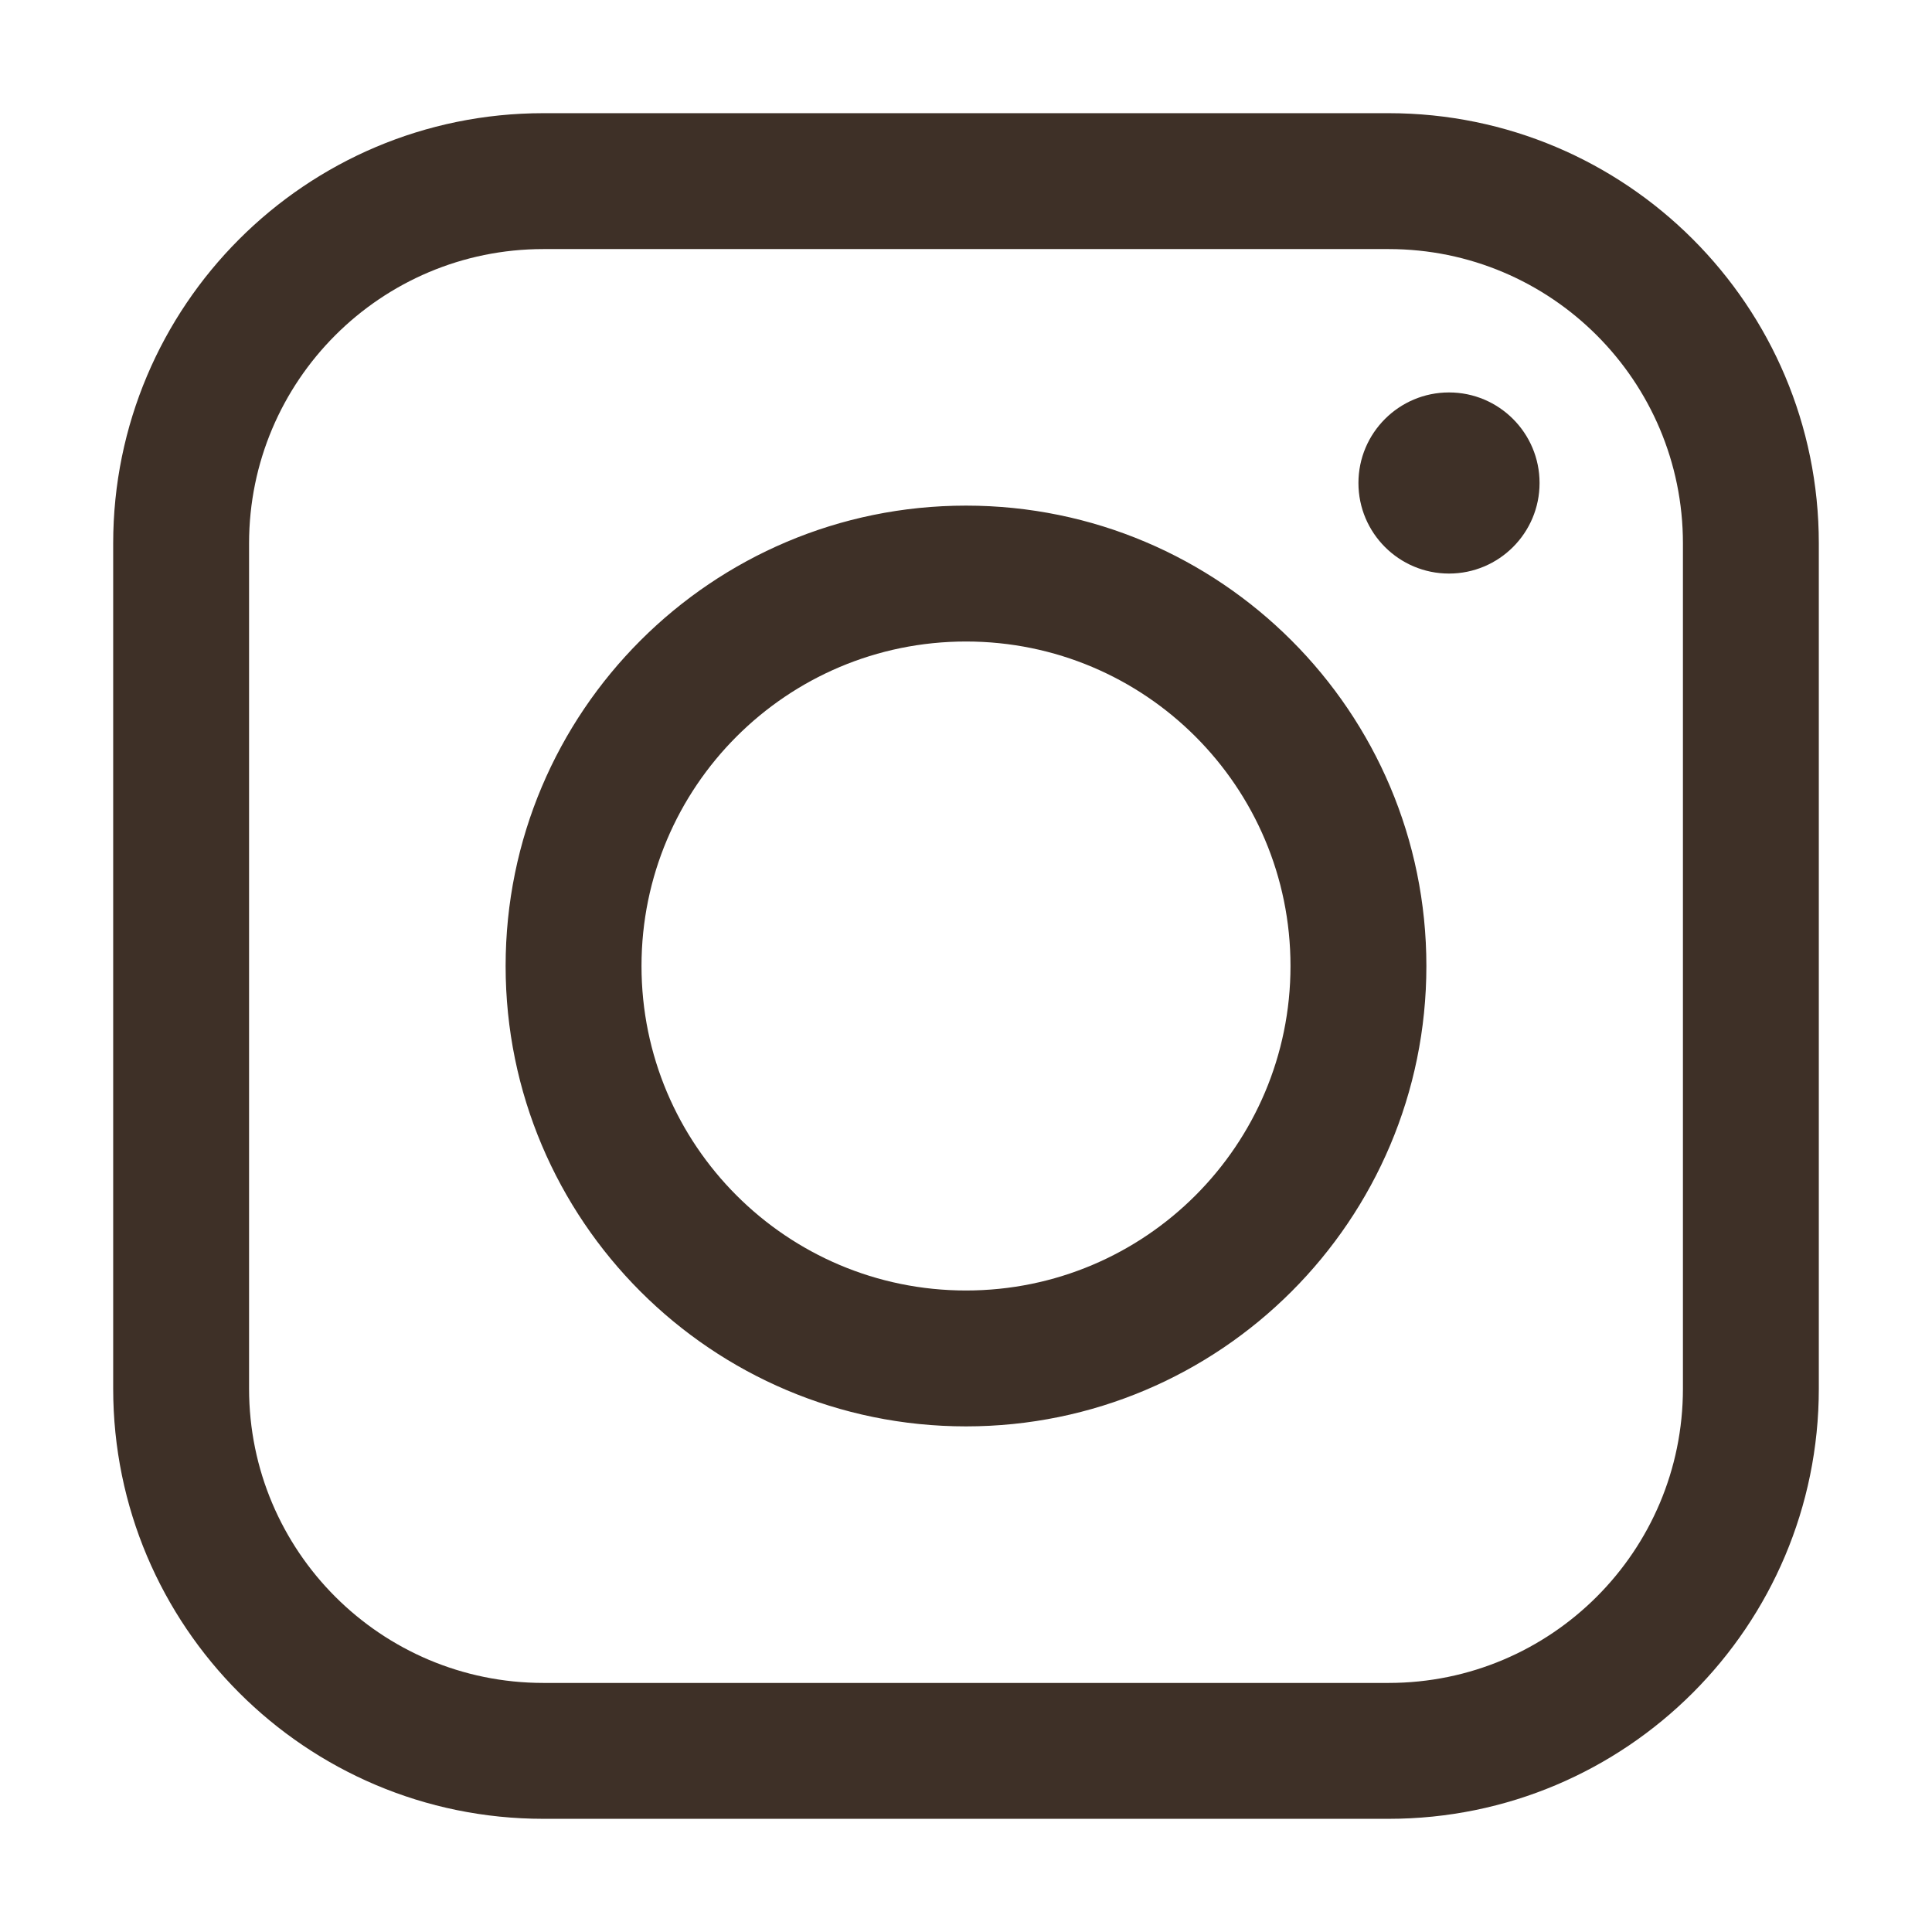 <svg width="24" height="24" viewBox="0 0 24 24" fill="none" xmlns="http://www.w3.org/2000/svg">
<path fill-rule="evenodd" clip-rule="evenodd" d="M6.75 1.406C3.799 1.406 1.406 3.799 1.406 6.75V17.25C1.406 20.201 3.799 22.594 6.75 22.594H17.25C20.201 22.594 22.594 20.201 22.594 17.25V6.75C22.594 3.799 20.201 1.406 17.25 1.406H6.75ZM3.094 6.75C3.094 4.731 4.731 3.094 6.75 3.094H17.25C19.269 3.094 20.906 4.731 20.906 6.75V17.25C20.906 19.269 19.269 20.906 17.25 20.906H6.75C4.731 20.906 3.094 19.269 3.094 17.25V6.75ZM7.969 12C7.969 9.774 9.774 7.969 12 7.969C14.226 7.969 16.031 9.774 16.031 12C16.031 14.226 14.226 16.031 12 16.031C9.774 16.031 7.969 14.226 7.969 12ZM12 6.281C8.842 6.281 6.281 8.842 6.281 12C6.281 15.158 8.842 17.719 12 17.719C15.158 17.719 17.719 15.158 17.719 12C17.719 8.842 15.158 6.281 12 6.281ZM18 7.125C18.621 7.125 19.125 6.621 19.125 6C19.125 5.379 18.621 4.875 18 4.875C17.379 4.875 16.875 5.379 16.875 6C16.875 6.621 17.379 7.125 18 7.125Z" fill="#3E3027"/>
</svg>

